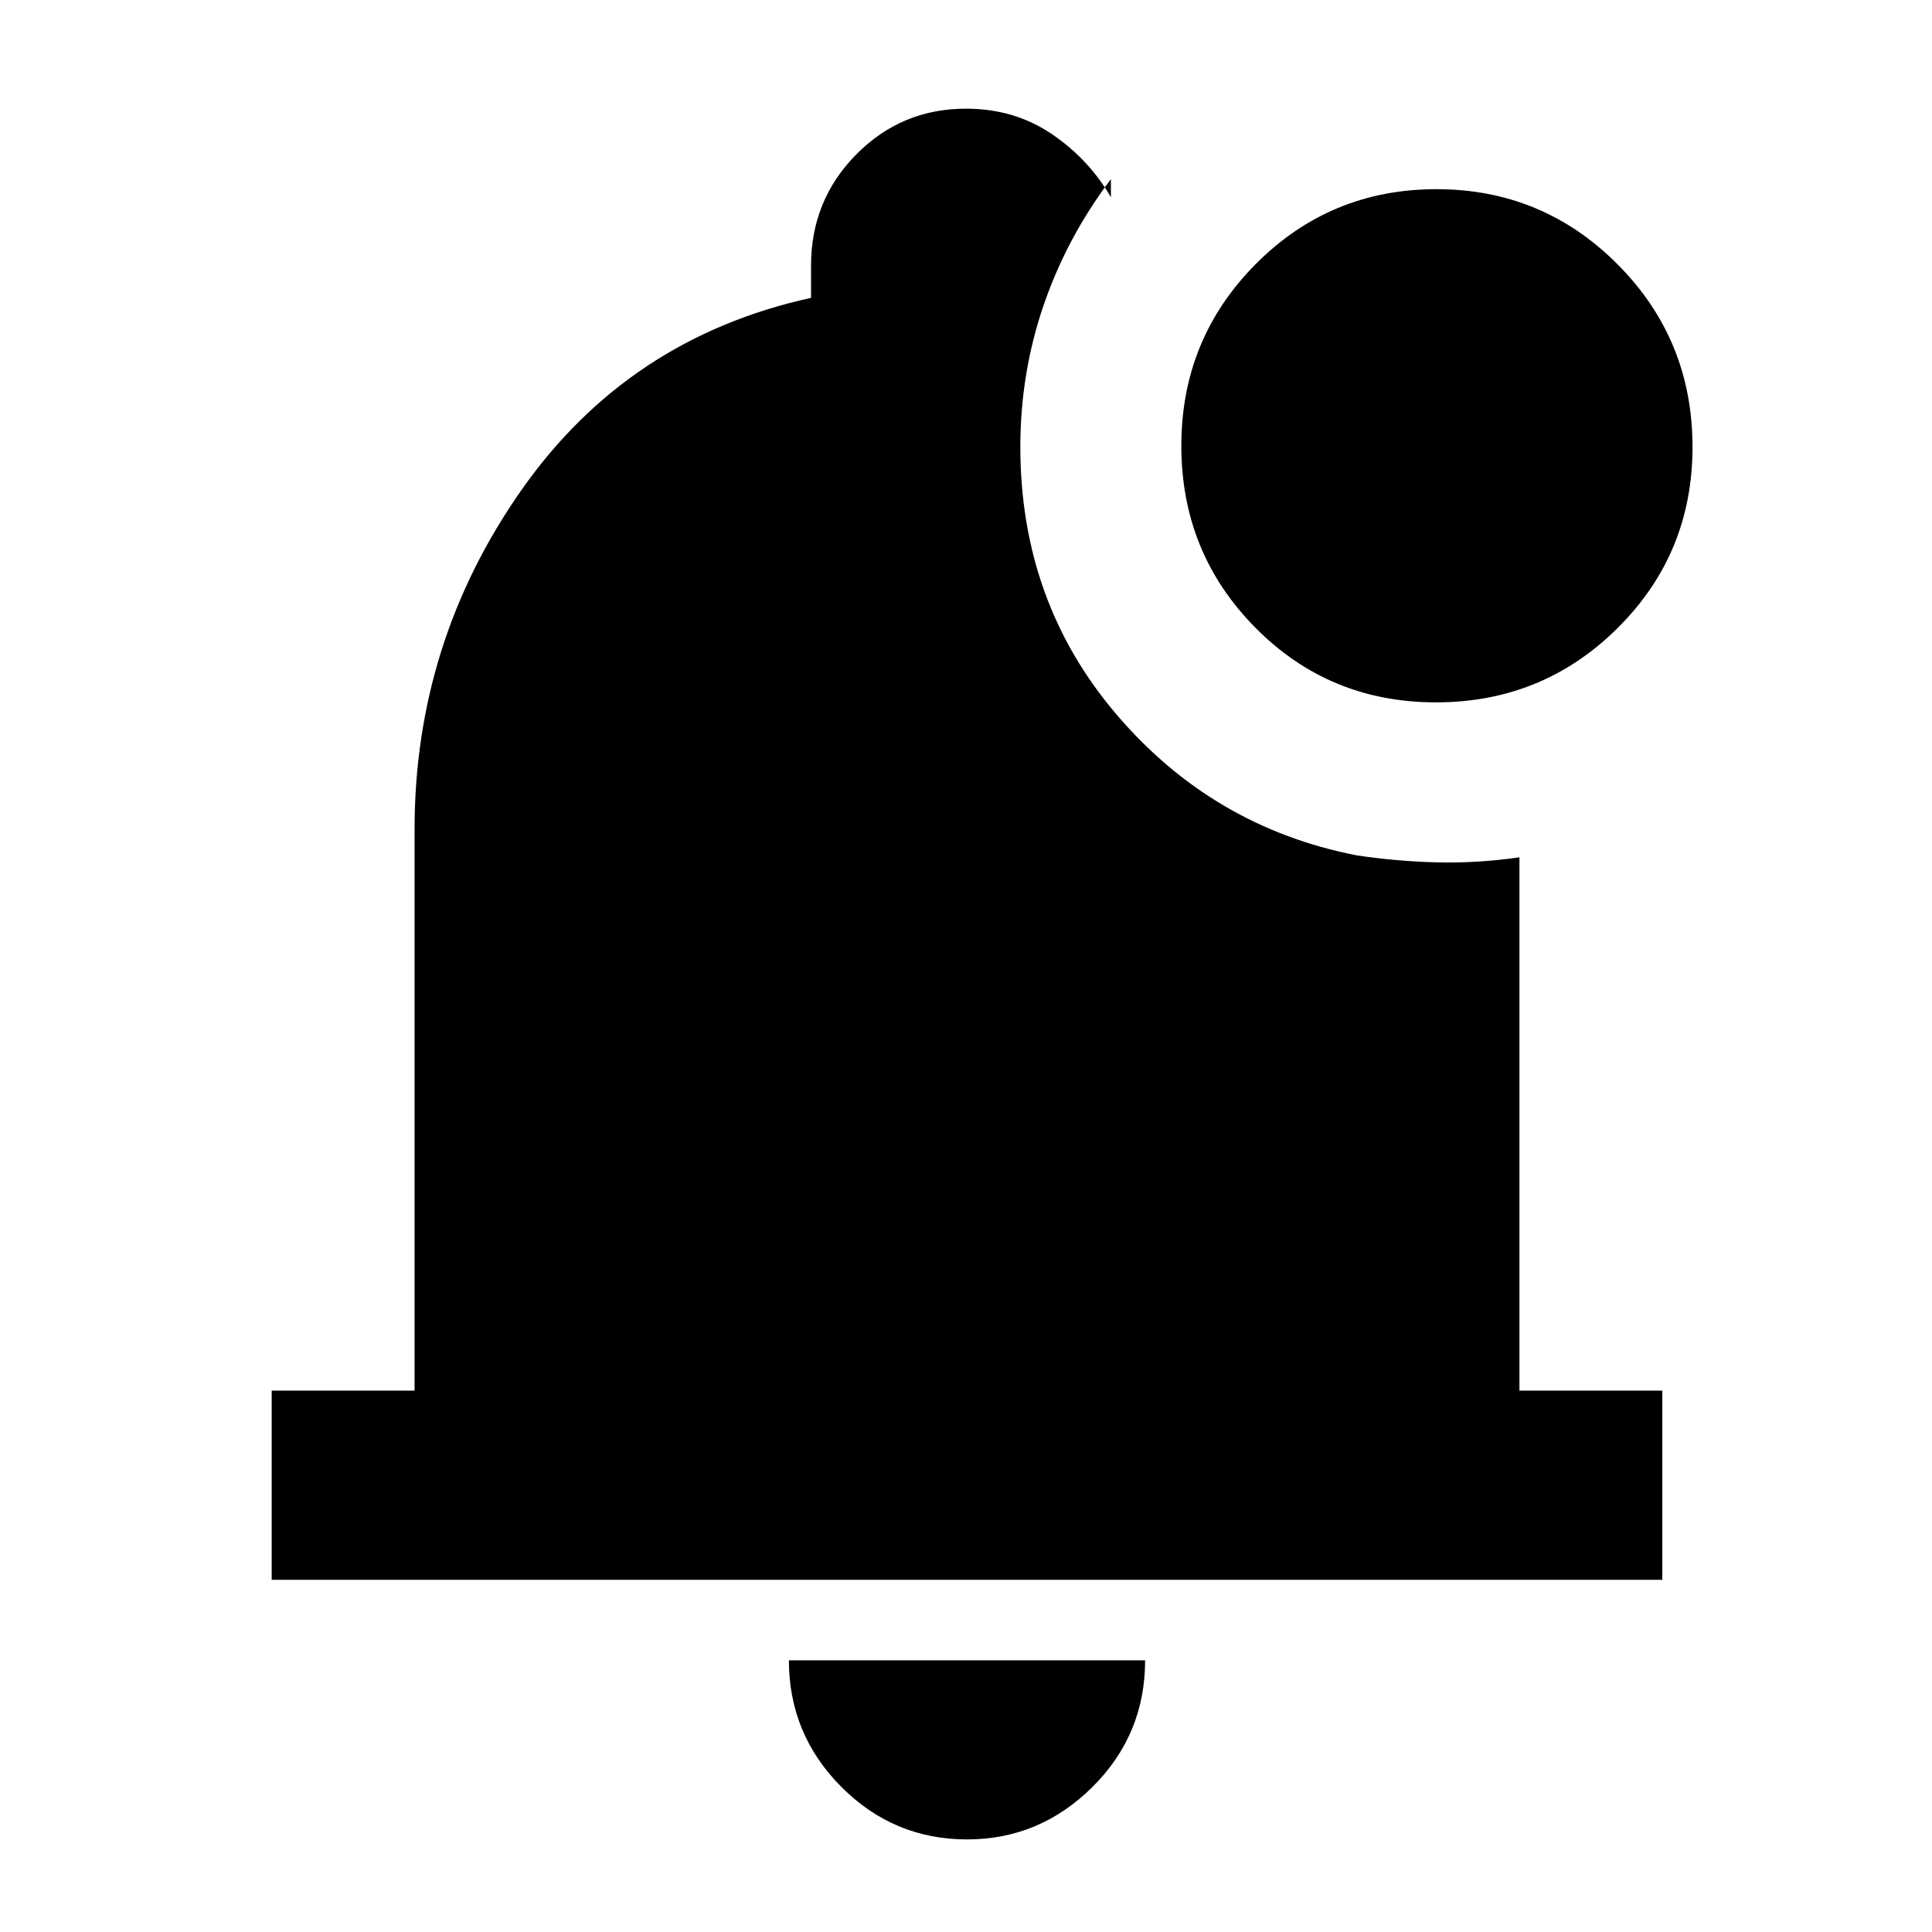 <svg xmlns="http://www.w3.org/2000/svg" width="48" height="48" viewBox="0 -960 960 960"><path d="M480.5-46q-36.45 0-62.48-26.14Q392-98.29 392-135h177q0 37-26.23 63T480.5-46ZM135-175v-94h71v-279q0-92.69 53-168.35Q312-792 403-812v-16q0-32.5 22.46-55.25T480-906q23.92 0 42.46 12.5T552-862v-9q-22 29.18-33.5 62.86Q507-774.45 507-738q0 77 47.77 133 47.76 56 119.23 70 20 3 40 3.5t41-2.5v265h71v94H135Zm578.53-436q-53.11 0-89.82-37.18Q587-685.36 587-738.47q0-53.11 36.97-90.32Q660.95-866 713.76-866q52.82 0 90.03 37.37T841-737.88q0 52.96-37.18 89.92T713.53-611Z"/></svg>